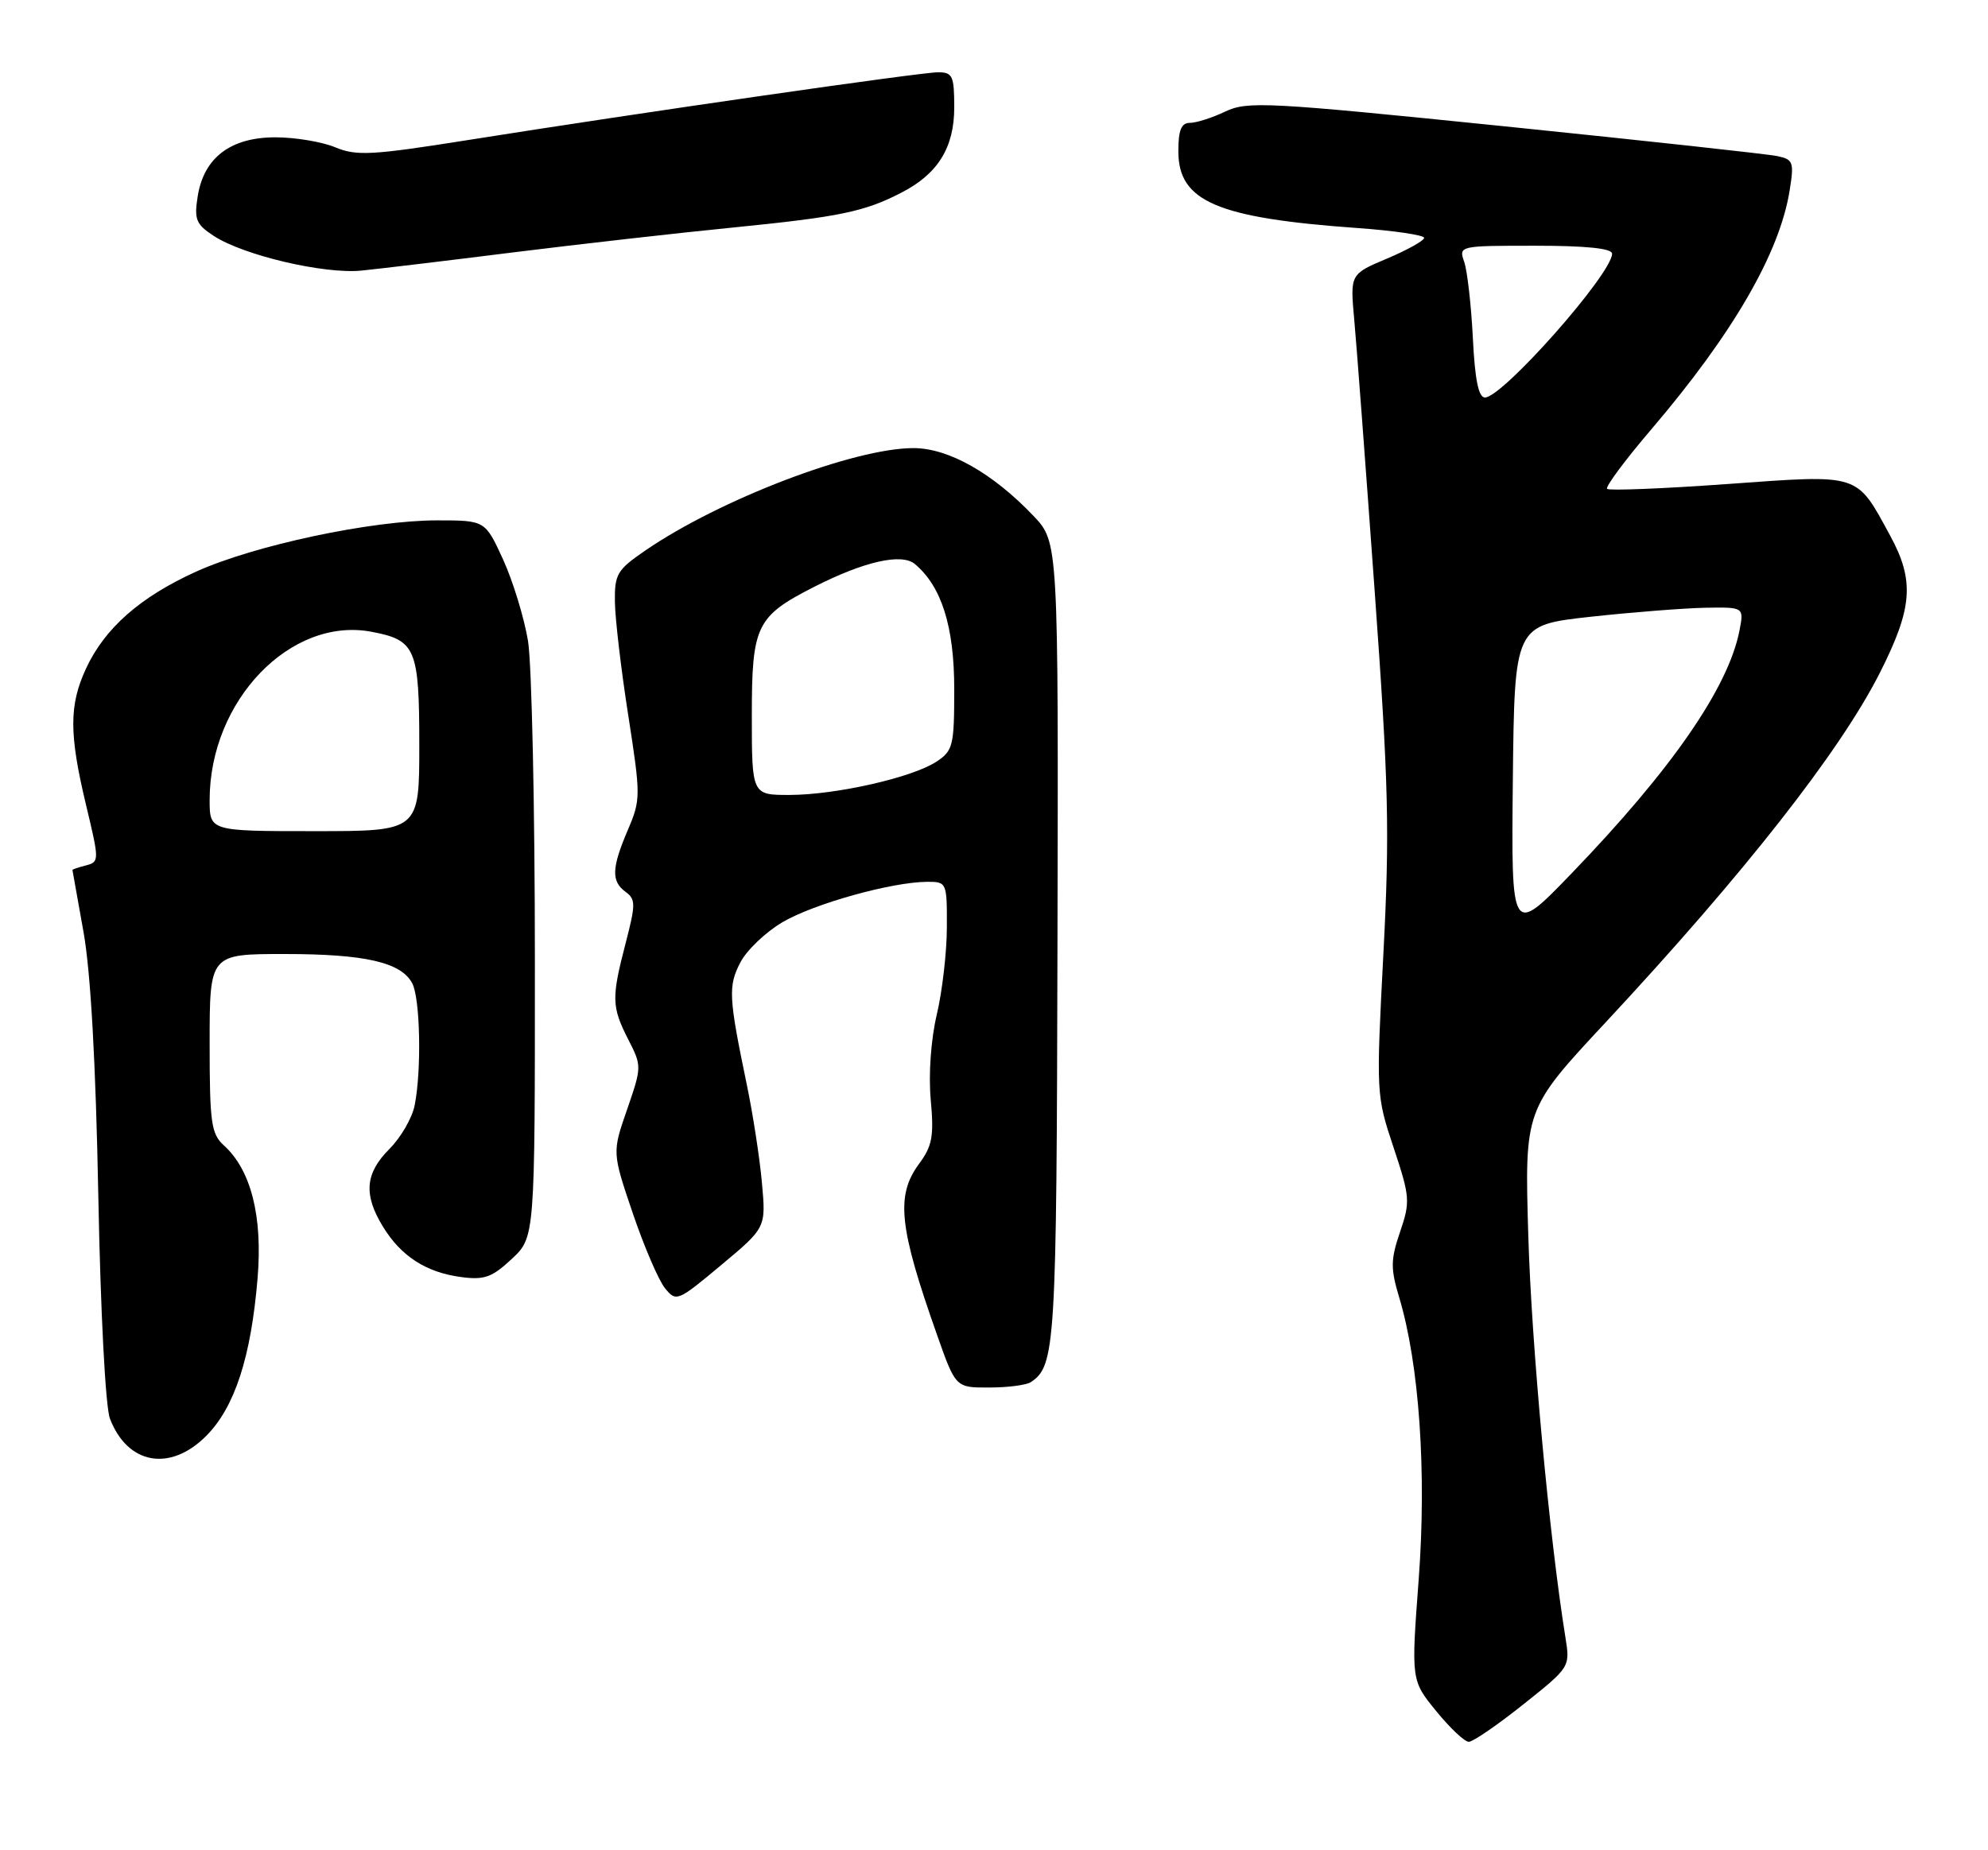 <?xml version="1.0" encoding="UTF-8" standalone="no"?>
<!DOCTYPE svg PUBLIC "-//W3C//DTD SVG 1.1//EN" "http://www.w3.org/Graphics/SVG/1.1/DTD/svg11.dtd" >
<svg xmlns="http://www.w3.org/2000/svg" xmlns:xlink="http://www.w3.org/1999/xlink" version="1.1" viewBox="0 0 275 256">
 <g >
 <path fill="currentColor"
d=" M 210.71 235.83 C 217.18 230.68 217.20 230.65 216.55 226.58 C 214.32 212.74 211.85 186.02 211.41 171.00 C 210.89 153.50 210.89 153.50 222.07 141.50 C 241.26 120.89 254.48 104.04 260.00 93.17 C 264.58 84.14 264.87 80.37 261.47 74.12 C 256.73 65.41 257.46 65.64 238.97 66.97 C 230.08 67.61 222.58 67.91 222.31 67.64 C 222.04 67.37 224.79 63.66 228.43 59.40 C 239.73 46.15 246.20 34.98 247.57 26.30 C 248.19 22.44 248.05 22.06 245.87 21.60 C 244.57 21.32 227.59 19.47 208.15 17.48 C 175.27 14.12 172.57 13.98 169.50 15.43 C 167.68 16.30 165.48 17.00 164.60 17.00 C 163.41 17.00 163.00 18.00 163.00 20.93 C 163.00 27.87 168.34 30.16 187.75 31.55 C 192.84 31.91 197.00 32.53 197.00 32.91 C 197.00 33.29 194.70 34.58 191.88 35.77 C 186.76 37.93 186.76 37.93 187.33 44.21 C 187.65 47.67 188.91 64.46 190.14 81.53 C 192.10 108.65 192.25 115.02 191.36 132.03 C 190.36 151.28 190.37 151.58 192.77 158.76 C 195.05 165.62 195.10 166.25 193.67 170.45 C 192.36 174.29 192.35 175.50 193.54 179.48 C 196.32 188.71 197.36 203.64 196.25 218.50 C 195.20 232.50 195.20 232.50 198.67 236.75 C 200.57 239.09 202.60 241.00 203.18 241.00 C 203.75 241.00 207.14 238.68 210.71 235.83 Z  M 28.50 198.70 C 32.46 194.74 34.72 187.82 35.63 176.87 C 36.35 168.28 34.72 161.87 30.96 158.47 C 29.21 156.88 29.00 155.34 29.00 144.35 C 29.00 132.00 29.00 132.00 39.35 132.00 C 50.49 132.00 55.47 133.14 57.02 136.04 C 58.13 138.10 58.33 148.11 57.36 152.94 C 57.01 154.69 55.44 157.41 53.86 158.98 C 50.51 162.34 50.26 165.28 52.96 169.70 C 55.45 173.79 58.93 176.05 63.75 176.69 C 66.99 177.13 68.05 176.75 70.78 174.20 C 74.00 171.20 74.00 171.20 73.99 132.85 C 73.99 111.76 73.56 91.88 73.04 88.68 C 72.51 85.48 70.96 80.42 69.60 77.43 C 67.11 72.00 67.11 72.00 60.46 72.00 C 51.39 72.00 35.17 75.45 27.13 79.09 C 19.39 82.60 14.49 86.91 11.90 92.50 C 9.55 97.57 9.55 101.54 11.90 111.37 C 13.75 119.09 13.75 119.25 11.89 119.74 C 10.85 120.01 10.01 120.29 10.02 120.37 C 10.03 120.44 10.72 124.33 11.56 129.00 C 12.55 134.57 13.25 147.15 13.60 165.50 C 13.91 181.60 14.59 194.69 15.21 196.29 C 17.64 202.63 23.51 203.69 28.50 198.70 Z  M 142.60 191.23 C 146.00 188.97 146.16 186.32 146.28 130.43 C 146.41 75.02 146.41 75.02 142.96 71.38 C 137.34 65.47 131.21 62.00 126.36 62.00 C 118.14 62.00 99.58 69.09 89.25 76.18 C 85.36 78.85 85.00 79.45 85.06 83.30 C 85.09 85.61 85.92 92.67 86.91 99.00 C 88.64 110.14 88.64 110.64 86.85 114.83 C 84.60 120.11 84.53 121.94 86.55 123.41 C 87.94 124.43 87.94 125.12 86.55 130.48 C 84.57 138.08 84.60 139.29 86.90 143.81 C 88.79 147.50 88.78 147.61 86.75 153.50 C 84.68 159.46 84.68 159.46 87.53 167.86 C 89.10 172.48 91.10 177.14 91.98 178.23 C 93.54 180.16 93.73 180.08 99.77 175.03 C 105.96 169.86 105.96 169.86 105.40 163.68 C 105.10 160.28 104.15 154.12 103.29 150.00 C 100.79 137.94 100.71 136.46 102.41 133.17 C 103.29 131.47 105.93 128.95 108.27 127.58 C 112.63 125.03 123.34 122.04 128.25 122.01 C 130.96 122.00 131.00 122.09 130.98 128.25 C 130.98 131.69 130.35 137.14 129.59 140.36 C 128.77 143.83 128.43 148.66 128.75 152.17 C 129.21 157.21 128.96 158.56 127.14 161.02 C 123.89 165.42 124.34 169.77 129.64 184.75 C 132.20 192.00 132.20 192.00 136.85 191.98 C 139.41 191.98 142.00 191.64 142.60 191.23 Z  M 71.00 34.92 C 80.08 33.79 93.80 32.23 101.50 31.47 C 116.14 30.01 119.59 29.30 124.72 26.64 C 129.75 24.05 132.00 20.40 132.00 14.87 C 132.00 10.50 131.77 10.00 129.77 10.00 C 127.34 10.00 88.43 15.61 64.59 19.40 C 51.42 21.49 49.29 21.60 46.37 20.38 C 44.55 19.62 40.82 19.00 38.09 19.00 C 31.90 19.00 28.20 21.81 27.35 27.15 C 26.84 30.35 27.11 31.03 29.55 32.63 C 33.67 35.33 44.83 37.95 50.00 37.44 C 52.48 37.19 61.92 36.06 71.00 34.92 Z  M 209.27 108.00 C 209.50 86.50 209.50 86.50 220.00 85.34 C 225.78 84.71 232.92 84.15 235.88 84.09 C 241.25 84.00 241.25 84.00 240.62 87.25 C 239.08 95.14 231.25 106.47 217.40 120.84 C 209.05 129.50 209.05 129.50 209.27 108.00 Z  M 203.74 46.75 C 203.51 42.21 202.97 37.49 202.55 36.25 C 201.77 34.01 201.81 34.00 212.38 34.00 C 219.41 34.00 223.00 34.37 223.00 35.10 C 223.00 37.87 207.86 55.00 205.41 55.00 C 204.53 55.00 204.02 52.53 203.74 46.75 Z  M 29.00 110.68 C 29.00 96.95 40.19 85.31 51.37 87.41 C 57.51 88.56 58.00 89.72 58.00 103.07 C 58.00 115.00 58.00 115.00 43.50 115.00 C 29.00 115.00 29.00 115.00 29.00 110.68 Z  M 104.00 98.95 C 104.00 86.55 104.62 85.27 112.62 81.20 C 119.51 77.69 124.70 76.51 126.54 78.03 C 130.24 81.11 132.00 86.68 132.00 95.35 C 132.00 103.20 131.83 103.88 129.53 105.39 C 126.18 107.59 115.67 109.97 109.25 109.99 C 104.00 110.00 104.00 110.00 104.00 98.95 Z "/>
</g>
</svg>